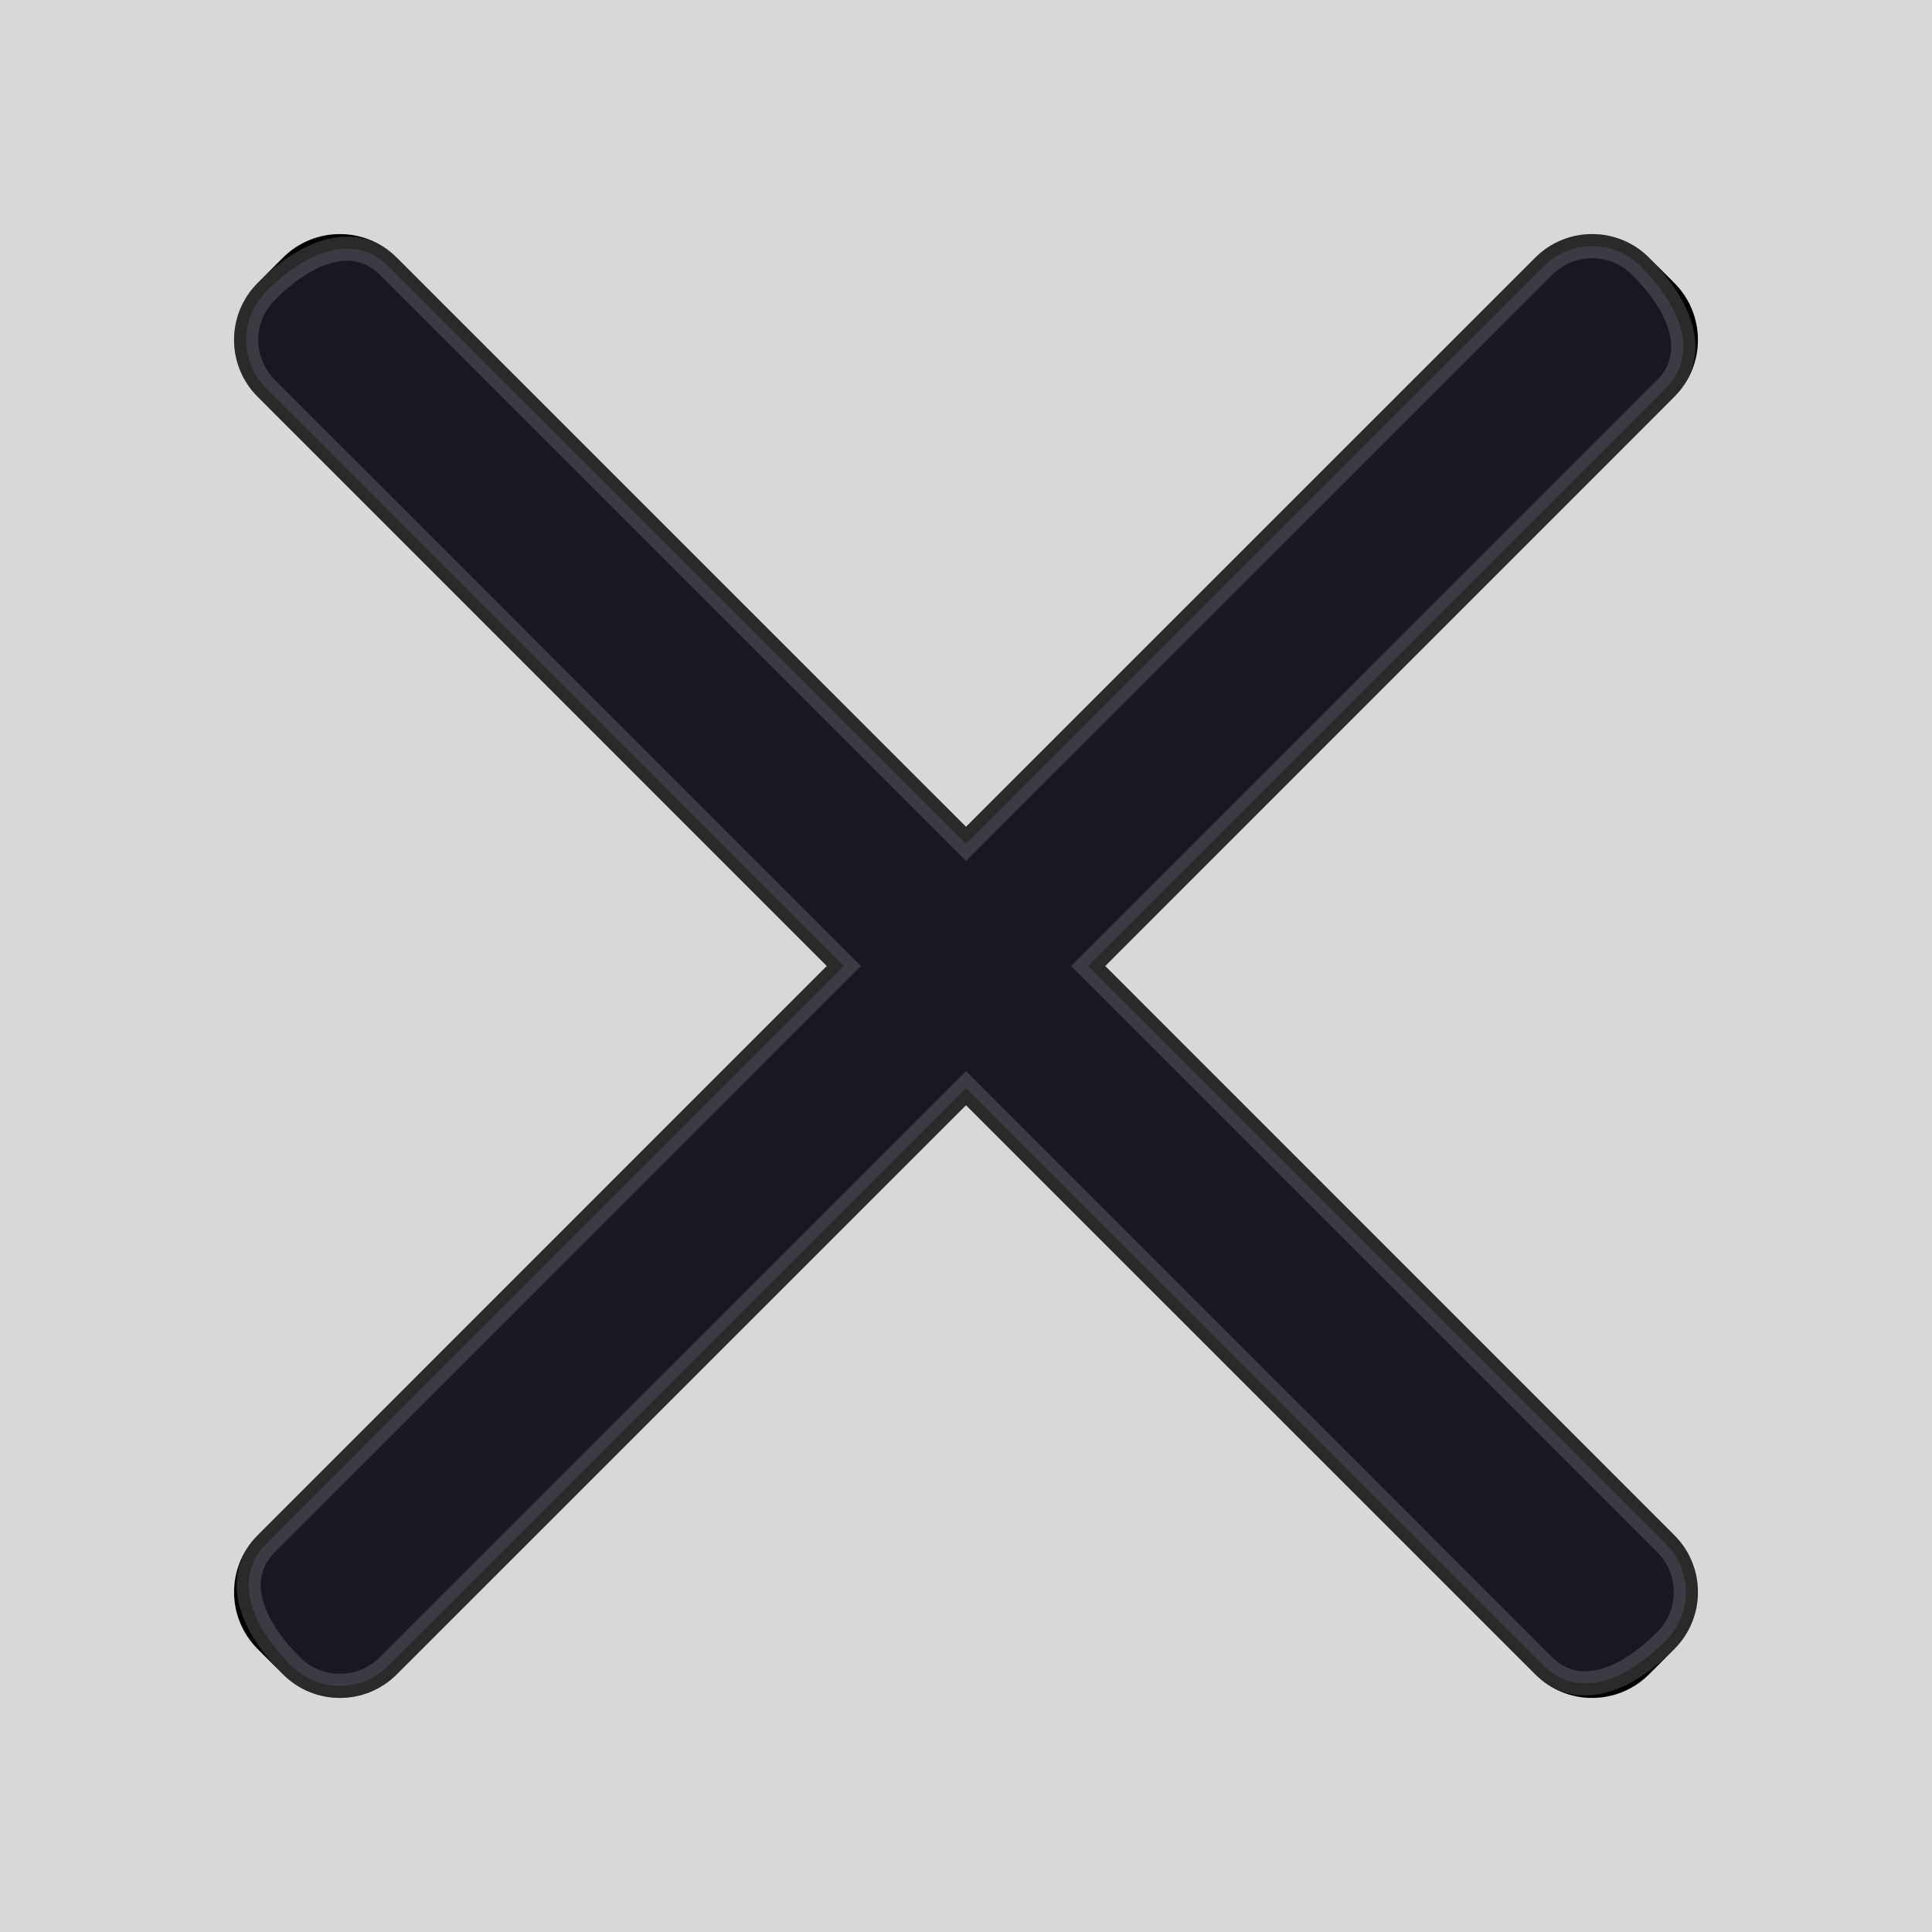 <?xml version="1.0" encoding="UTF-8"?>
<svg width="24px" height="24px" viewBox="0 0 24 24" version="1.1" xmlns="http://www.w3.org/2000/svg" xmlns:xlink="http://www.w3.org/1999/xlink">
    <title>关闭</title>
    <defs>
        <rect id="path-1" x="0" y="0" width="24" height="24"></rect>
        <path d="M4.929,3.201 L12,10.271 L19.071,3.201 C19.461,2.81 20.094,2.81 20.485,3.201 L20.799,3.515 C21.19,3.906 21.19,4.539 20.799,4.929 L13.729,12 L20.799,19.071 C21.19,19.461 21.19,20.094 20.799,20.485 L20.485,20.799 C20.094,21.19 19.461,21.19 19.071,20.799 L12,13.729 L4.929,20.799 C4.539,21.19 3.906,21.19 3.515,20.799 L3.201,20.485 C2.81,20.094 2.81,19.461 3.201,19.071 L10.271,12 L3.201,4.929 C2.81,4.539 2.81,3.906 3.201,3.515 L3.515,3.201 C3.906,2.81 4.539,2.81 4.929,3.201 Z" id="path-3"></path>
        <filter x="-33.8%" y="-33.8%" width="167.7%" height="167.7%" filterUnits="objectBoundingBox" id="filter-4">
            <feOffset dx="0" dy="0" in="SourceAlpha" result="shadowOffsetOuter1"></feOffset>
            <feGaussianBlur stdDeviation="2" in="shadowOffsetOuter1" result="shadowBlurOuter1"></feGaussianBlur>
            <feComposite in="shadowBlurOuter1" in2="SourceAlpha" operator="out" result="shadowBlurOuter1"></feComposite>
            <feColorMatrix values="0 0 0 0 0.038   0 0 0 0 0.194   0 0 0 0 0.454  0 0 0 0.3 0" type="matrix" in="shadowBlurOuter1"></feColorMatrix>
        </filter>
    </defs>
    <g id="年度总结2021年" stroke="none" stroke-width="1" fill="none" fill-rule="evenodd">
        <g id="惊喜红包-分享后" transform="translate(-331, -64)">
            <g id="Group-15" transform="translate(187.5, 406) rotate(-270) translate(-187.5, -406) translate(-218.5, 218.5)">
                <g id="Group-12" transform="translate(-0, 0)">
                    <g id="关闭" transform="translate(64, 20)">
                        <mask id="mask-2" fill="white">
                            <use xlink:href="#path-1"></use>
                        </mask>
                        <use id="蒙版" fill="#D8D8D8" opacity="0" xlink:href="#path-1"></use>
                        <g id="形状结合" fill-rule="nonzero" mask="url(#mask-2)">
                            <use fill="black" fill-opacity="1" filter="url(#filter-4)" xlink:href="#path-3"></use>
                            <path stroke-opacity="0.279" stroke="#979797" stroke-width="0.3" d="M19.778,3.058 C19.995,3.058 20.213,3.141 20.379,3.307 C20.684,3.612 20.85,3.901 20.897,4.161 C20.945,4.424 20.865,4.652 20.693,4.823 L20.693,4.823 L13.517,12 L20.693,19.177 C20.859,19.343 20.942,19.56 20.942,19.778 C20.942,19.995 20.859,20.213 20.693,20.379 C20.388,20.684 20.099,20.85 19.839,20.897 C19.576,20.945 19.348,20.865 19.177,20.693 L19.177,20.693 L12,13.517 L4.823,20.693 C4.657,20.859 4.44,20.942 4.222,20.942 C4.005,20.942 3.787,20.859 3.621,20.693 C3.316,20.388 3.15,20.099 3.103,19.839 C3.055,19.576 3.135,19.348 3.307,19.177 L3.307,19.177 L10.483,12 L3.307,4.823 C3.141,4.657 3.058,4.44 3.058,4.222 C3.058,4.005 3.141,3.787 3.307,3.621 C3.612,3.316 3.901,3.15 4.161,3.103 C4.424,3.055 4.652,3.135 4.823,3.307 L4.823,3.307 L12,10.483 L19.177,3.307 C19.343,3.141 19.56,3.058 19.778,3.058 Z" stroke-linejoin="square" fill-opacity="0.4" fill="#3F3D56" fill-rule="evenodd"></path>
                        </g>
                    </g>
                </g>
            </g>
        </g>
    </g>
</svg>